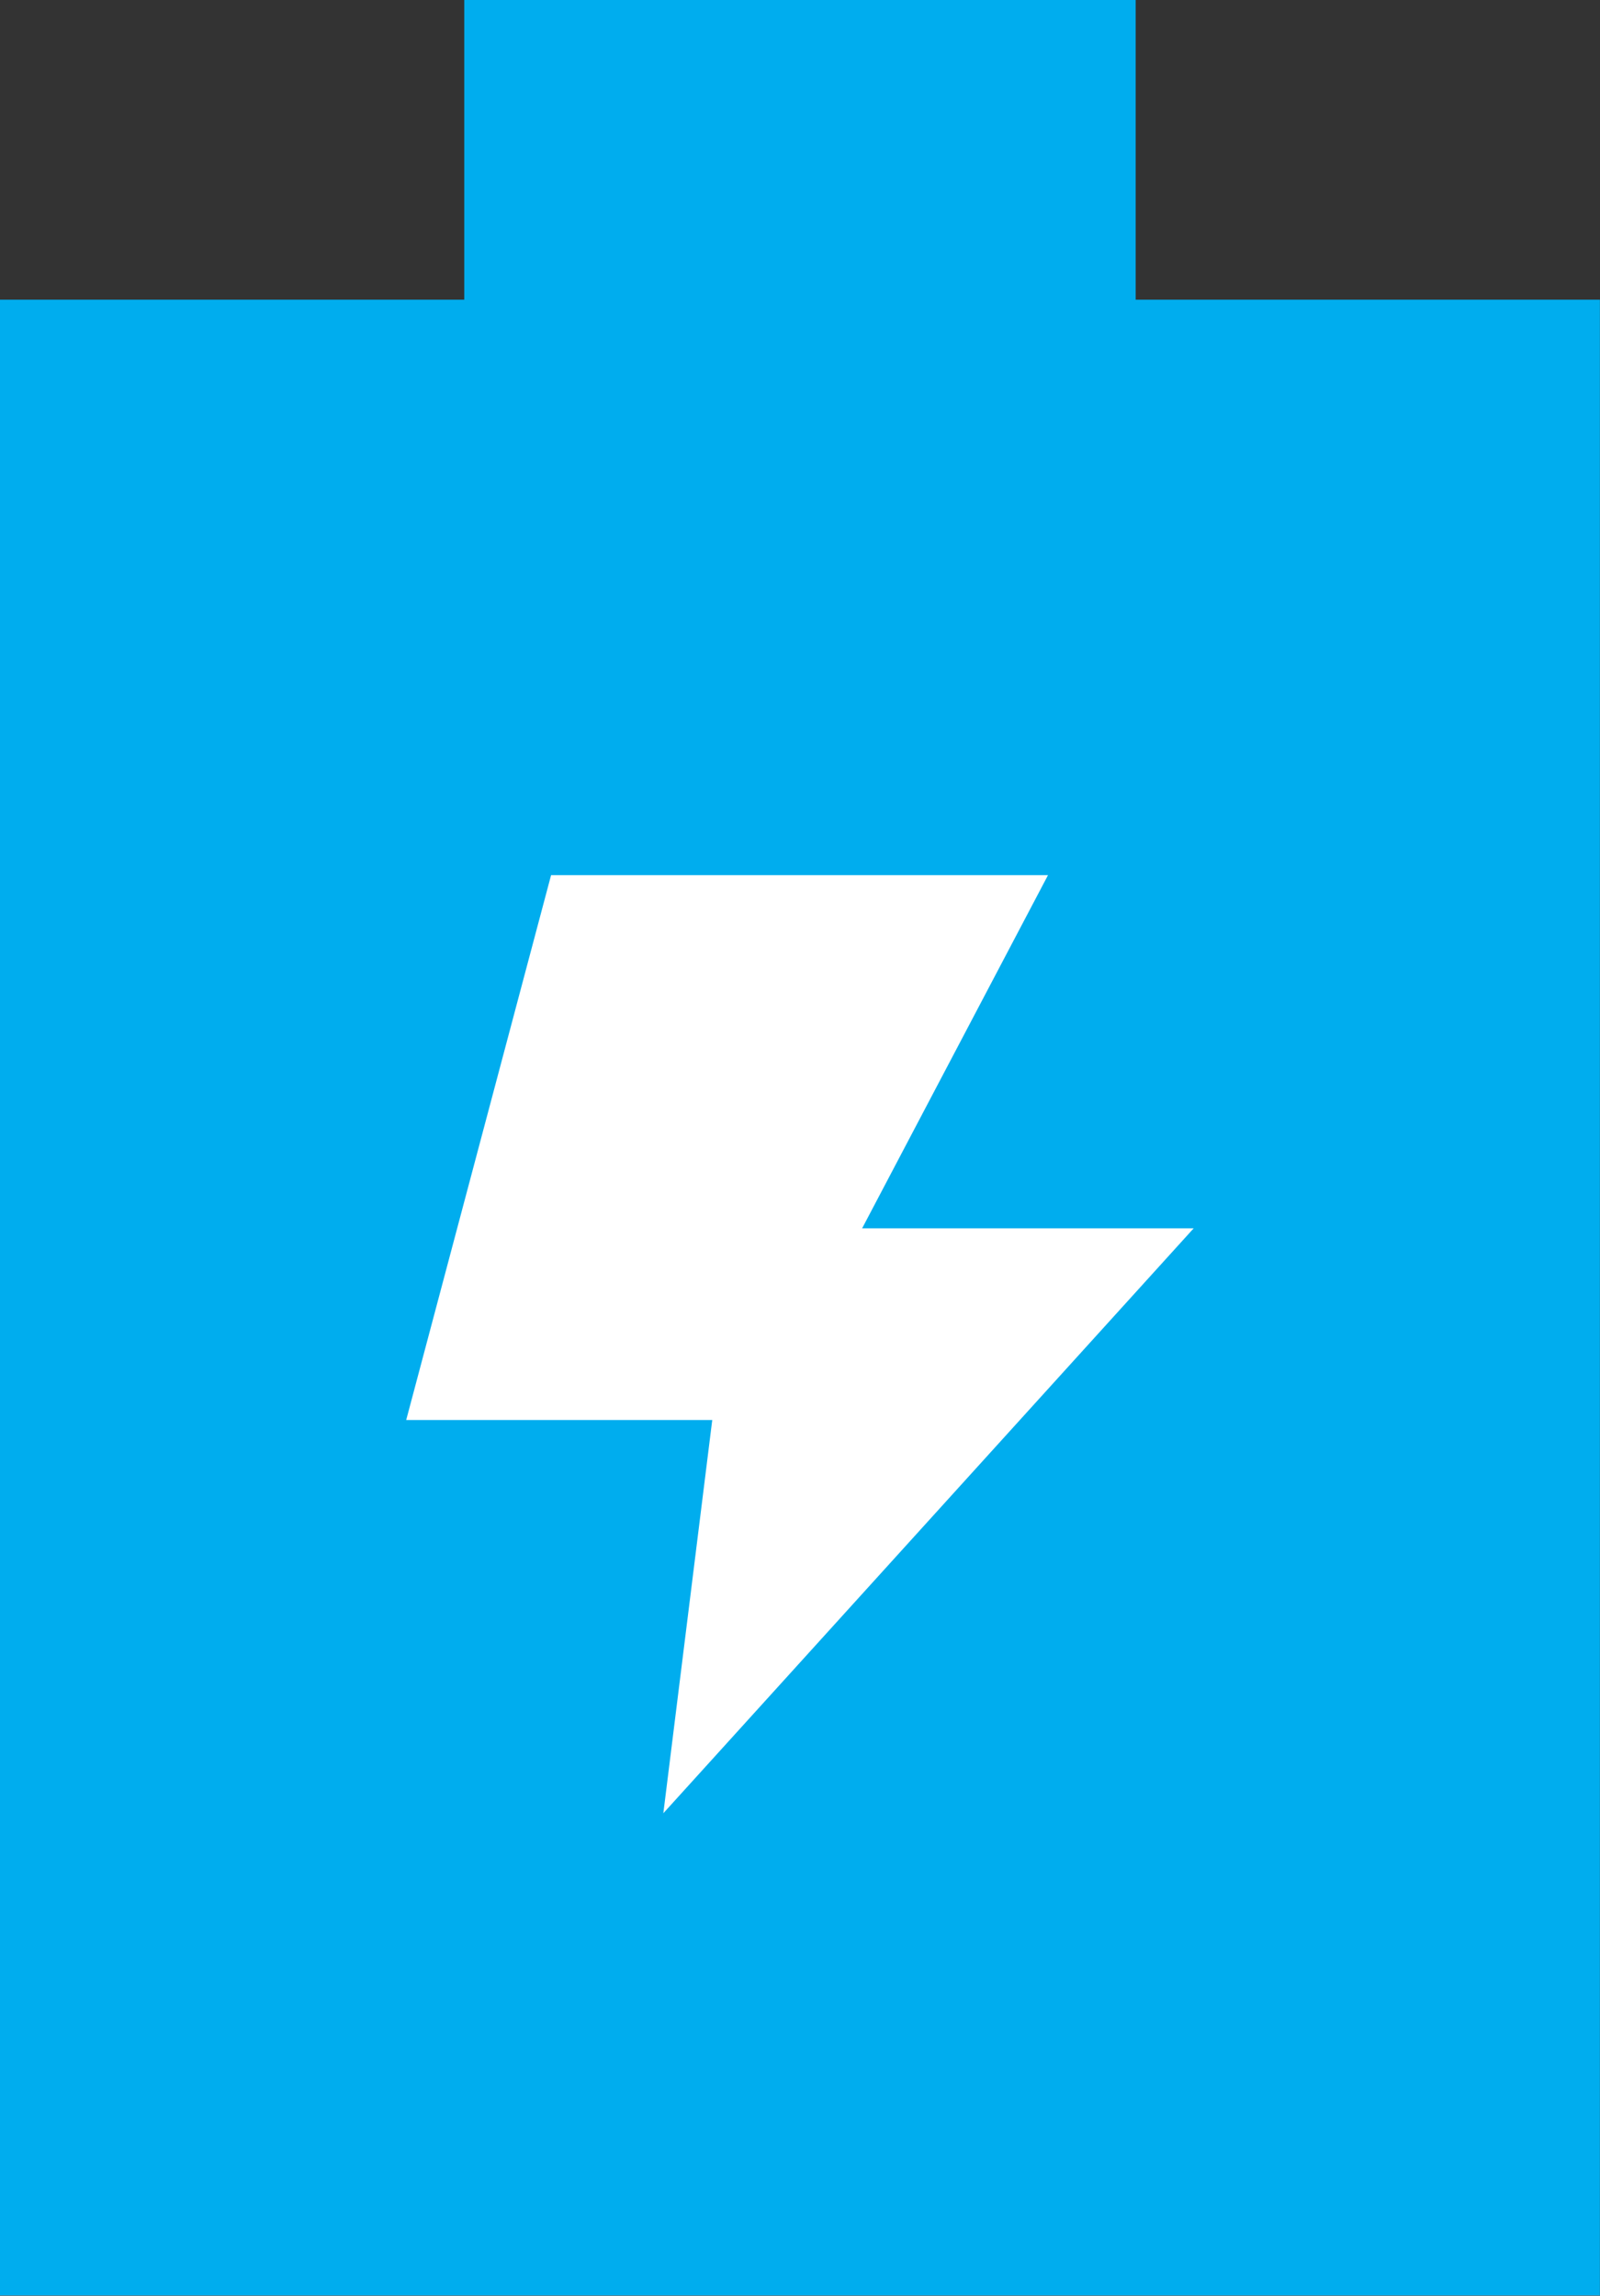 <?xml version="1.0" encoding="UTF-8" standalone="no"?>
<!-- Created with Inkscape (http://www.inkscape.org/) -->

<svg
   xmlns:dc="http://purl.org/dc/elements/1.1/"
   xmlns:cc="http://creativecommons.org/ns#"
   xmlns:rdf="http://www.w3.org/1999/02/22-rdf-syntax-ns#"
   xmlns:svg="http://www.w3.org/2000/svg"
   xmlns="http://www.w3.org/2000/svg"
   xmlns:sodipodi="http://sodipodi.sourceforge.net/DTD/sodipodi-0.dtd"
   xmlns:inkscape="http://www.inkscape.org/namespaces/inkscape"
   width="26.469mm"
   height="37.974mm"
   viewBox="0 0 93.788 134.553"
   id="svg5426"
   version="1.1"
   inkscape:version="0.91 r13725"
   sodipodi:docname="battery.svg">
  <rect x="0" y="0" width="93.788" height="134.553" fill="#333333" stroke="none"/>
  <defs
     id="defs5428" />
  <sodipodi:namedview
     id="base"
     pagecolor="#ffffff"
     bordercolor="#666666"
     borderopacity="1.0"
     inkscape:pageopacity="0.0"
     inkscape:pageshadow="2"
     inkscape:zoom="0.35"
     inkscape:cx="-427.11336"
     inkscape:cy="178.70486"
     inkscape:document-units="px"
     inkscape:current-layer="layer1"
     showgrid="false"
     fit-margin-top="0"
     fit-margin-left="0"
     fit-margin-right="0"
     fit-margin-bottom="0"
     inkscape:window-width="1920"
     inkscape:window-height="1060"
     inkscape:window-x="-4"
     inkscape:window-y="-4"
     inkscape:window-maximized="1" />
  <g
     inkscape:label="Layer 1"
     inkscape:groupmode="layer"
     id="layer1"
     transform="translate(-356.399,-576.514)">
    <polygon
       transform="matrix(3.12,0,0,3.12,313.51,165.007)"
       points="13.746,175.012 43.805,175.012 43.805,137.523 35.083,137.523 35.083,131.888 22.469,131.888 22.469,137.523 13.746,137.523 "
       id="polygon4822"
       style="fill:#00adee" />
    <polygon
       transform="matrix(3.12,0,0,3.12,313.51,165.007)"
       points="33.436,148.333 24.1,148.333 21.378,158.568 27.128,158.568 26.209,165.955 36.173,154.967 29.944,154.967 "
       id="polygon4824"
       style="fill:#ffffff" />
  </g>
</svg>
